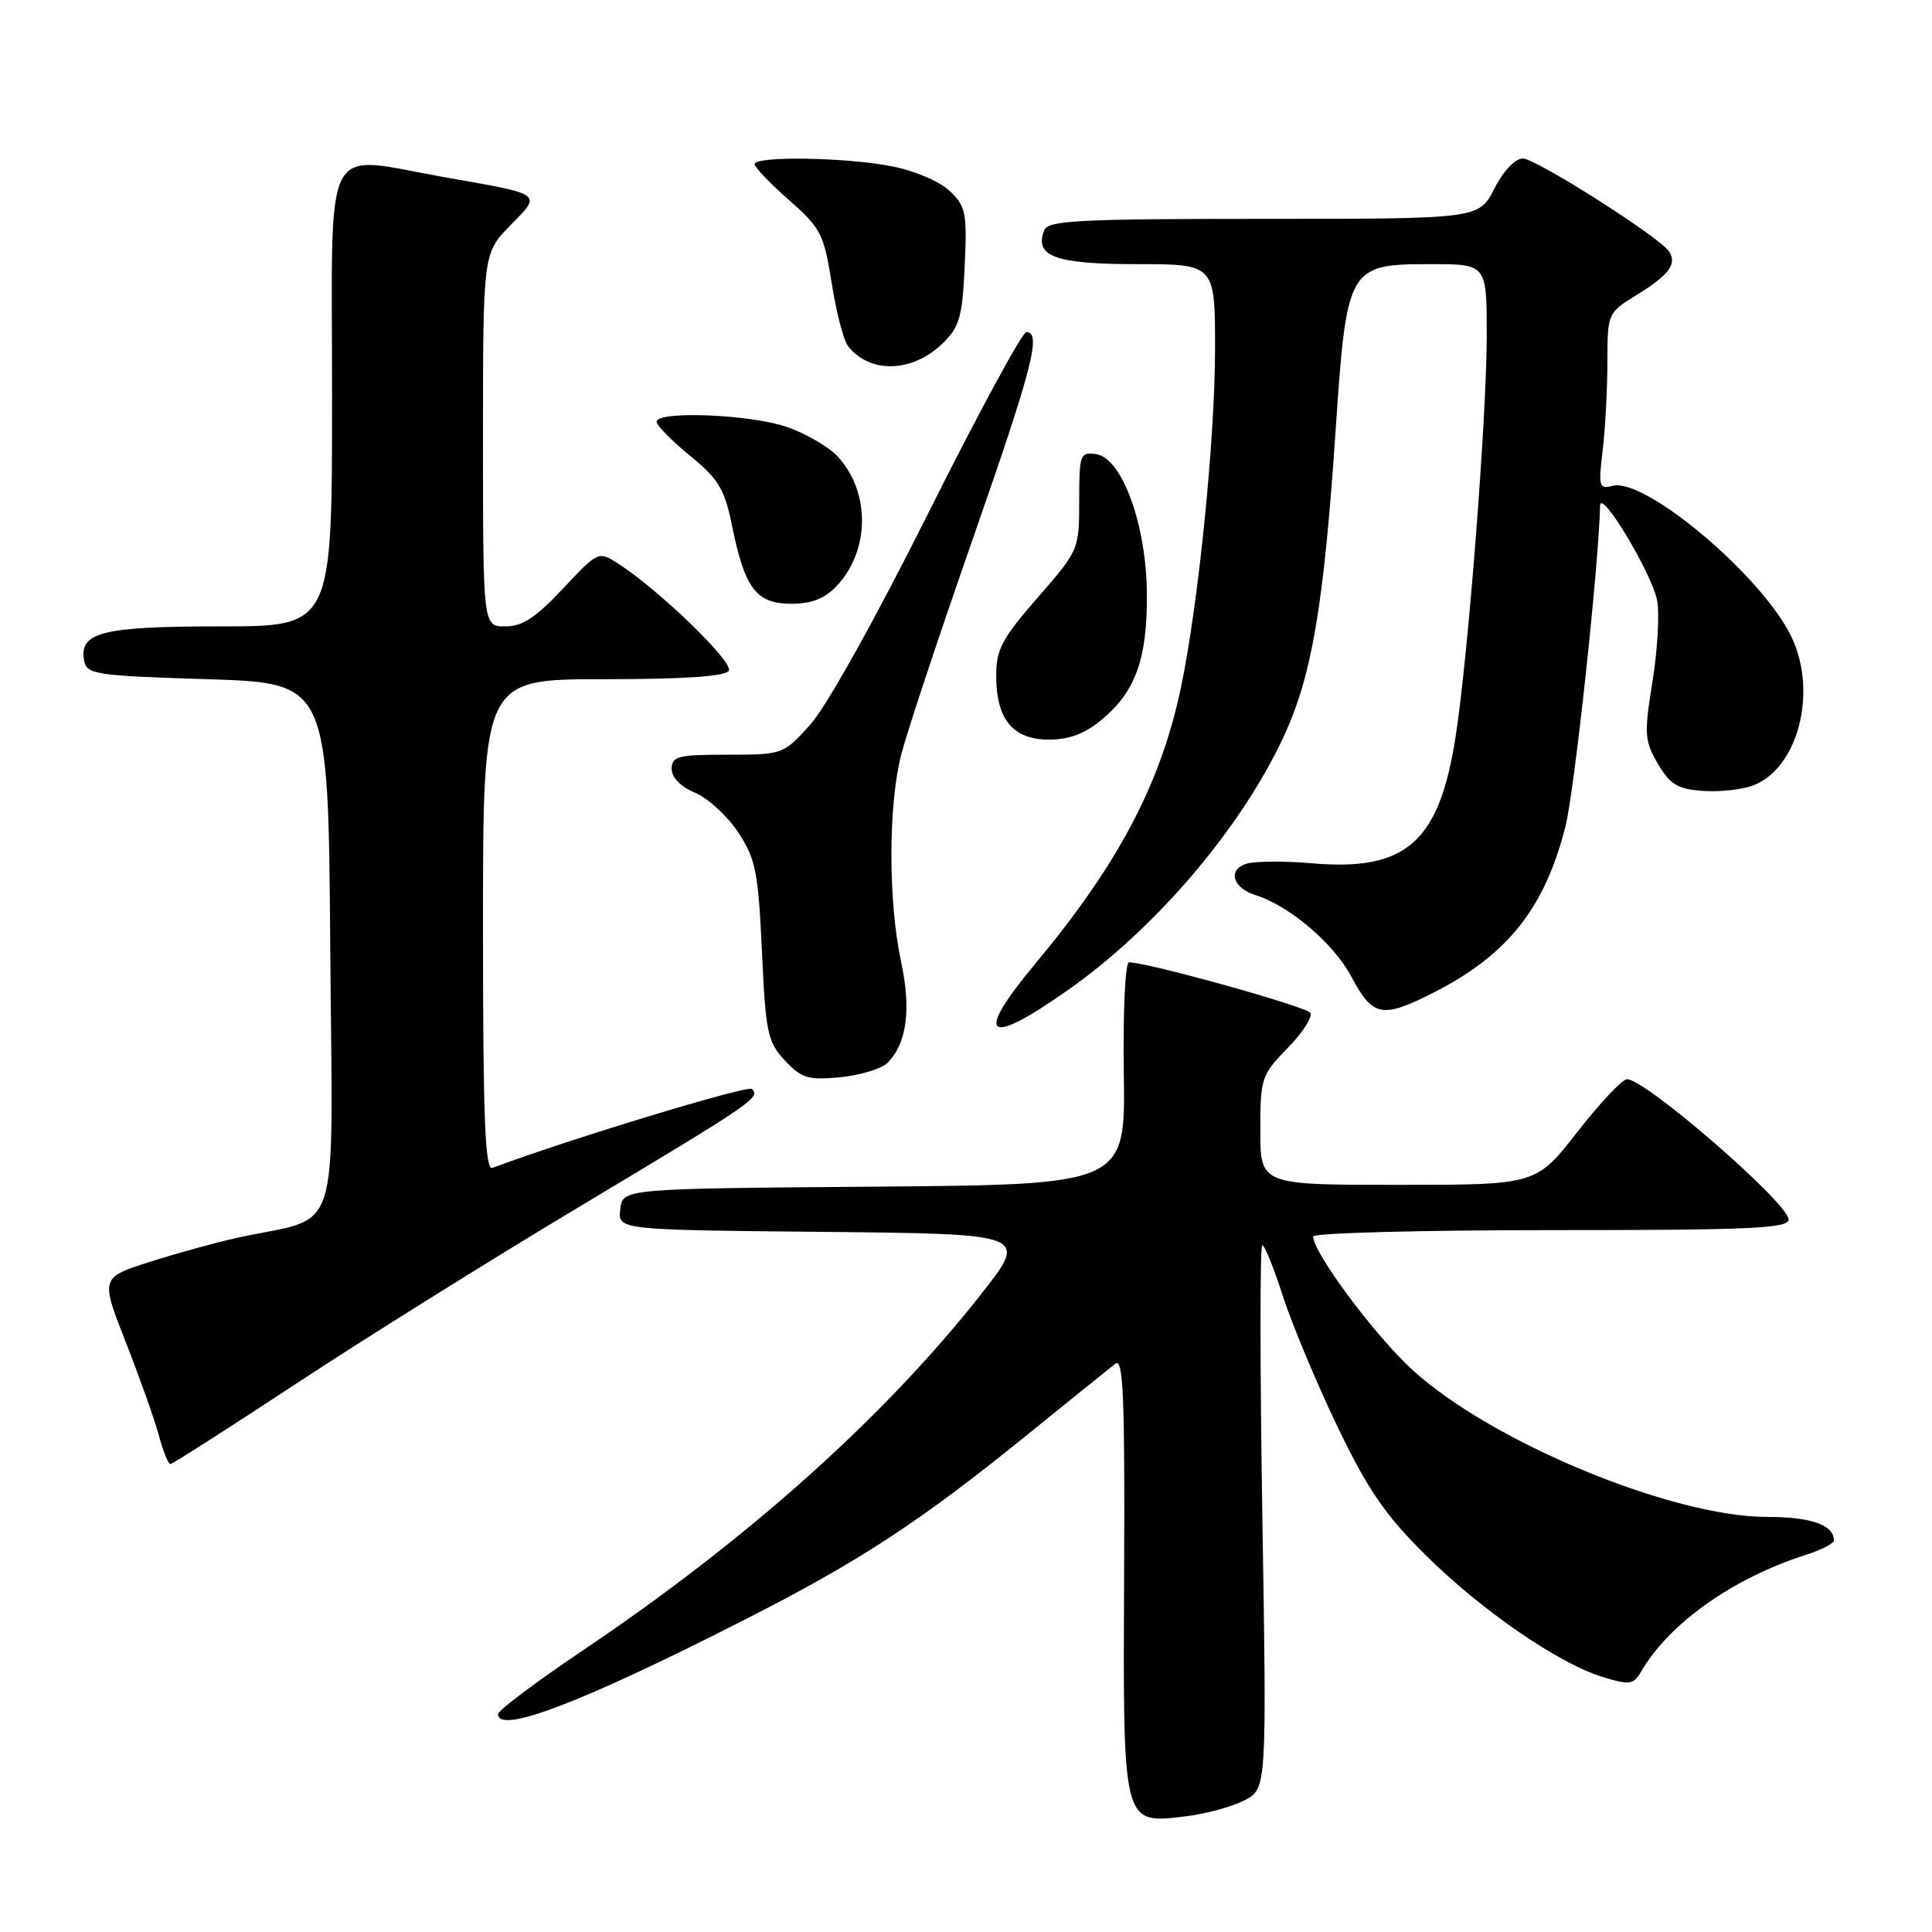 <?xml version="1.0" encoding="UTF-8" standalone="no"?>
<!DOCTYPE svg PUBLIC "-//W3C//DTD SVG 1.1//EN" "http://www.w3.org/Graphics/SVG/1.1/DTD/svg11.dtd" >
<svg xmlns="http://www.w3.org/2000/svg" xmlns:xlink="http://www.w3.org/1999/xlink" version="1.1" viewBox="0 0 256 256">
 <g >
 <path fill="currentColor"
d=" M 164.87 238.57 C 167.85 237.03 167.85 237.03 167.27 201.01 C 166.95 181.21 166.94 165.00 167.26 165.00 C 167.57 165.00 168.80 168.04 169.99 171.75 C 171.19 175.46 174.43 183.21 177.19 188.97 C 181.25 197.41 183.51 200.71 188.86 206.02 C 196.33 213.42 206.55 220.45 212.42 222.23 C 215.91 223.29 216.45 223.22 217.42 221.55 C 221.17 215.10 229.56 209.14 239.25 206.04 C 241.31 205.38 243.00 204.52 243.00 204.12 C 243.00 202.06 240.00 201.00 234.14 201.00 C 221.57 201.00 197.65 191.09 187.20 181.56 C 182.20 177.01 174.00 165.99 174.00 163.84 C 174.00 163.38 188.18 163.00 205.50 163.00 C 231.94 163.00 237.00 162.77 237.00 161.59 C 237.00 159.45 218.06 143.00 215.59 143.00 C 214.97 143.00 212.00 146.15 209.00 150.00 C 203.54 157.00 203.54 157.00 185.27 157.00 C 167.00 157.00 167.00 157.00 167.00 149.79 C 167.00 142.86 167.14 142.44 170.61 138.88 C 172.60 136.85 173.96 134.74 173.63 134.21 C 173.11 133.38 152.17 127.54 149.60 127.51 C 149.10 127.50 148.79 134.00 148.91 142.24 C 149.13 156.97 149.13 156.97 115.82 157.24 C 82.50 157.50 82.50 157.50 82.19 160.23 C 81.87 162.97 81.87 162.97 109.08 163.23 C 136.29 163.50 136.29 163.50 129.99 171.50 C 117.15 187.81 99.05 204.00 77.25 218.67 C 71.06 222.84 66.00 226.64 66.00 227.12 C 66.00 229.85 77.09 225.61 98.73 214.59 C 113.87 206.89 121.85 201.67 136.00 190.21 C 141.78 185.53 147.08 181.25 147.79 180.70 C 148.84 179.87 149.06 185.08 148.95 208.50 C 148.80 242.09 148.70 241.67 157.05 240.68 C 159.71 240.37 163.23 239.41 164.87 238.57 Z  M 39.28 183.32 C 48.20 177.44 65.17 166.84 77.00 159.76 C 99.85 146.07 100.77 145.44 99.64 144.30 C 99.09 143.75 75.65 150.87 65.25 154.75 C 64.27 155.11 64.00 148.27 64.00 122.61 C 64.00 90.00 64.00 90.00 79.94 90.00 C 90.61 90.00 96.11 89.63 96.57 88.88 C 97.25 87.78 87.48 78.30 82.00 74.74 C 79.29 72.99 79.29 72.99 74.60 77.99 C 71.02 81.82 69.22 83.00 66.96 83.00 C 64.00 83.00 64.00 83.00 64.00 58.29 C 64.00 33.58 64.00 33.58 67.60 29.89 C 71.82 25.58 72.14 25.81 58.90 23.48 C 42.46 20.59 44.00 17.59 44.00 52.50 C 44.00 83.00 44.00 83.00 29.19 83.00 C 13.49 83.00 10.43 83.78 11.15 87.57 C 11.50 89.36 12.71 89.54 27.51 90.00 C 43.50 90.50 43.50 90.50 43.76 125.71 C 44.06 165.25 45.43 160.97 31.50 164.00 C 28.75 164.60 23.53 166.03 19.90 167.19 C 13.31 169.29 13.31 169.29 16.68 177.88 C 18.53 182.61 20.51 188.17 21.06 190.24 C 21.62 192.31 22.30 194.00 22.57 194.00 C 22.84 194.00 30.36 189.19 39.28 183.32 Z  M 117.59 140.84 C 120.15 138.28 120.76 133.82 119.41 127.50 C 117.67 119.37 117.69 106.61 119.44 99.89 C 120.23 96.85 124.51 83.98 128.94 71.29 C 136.80 48.79 138.04 44.00 136.00 44.00 C 135.46 44.00 129.60 54.80 123.00 68.00 C 116.02 81.96 109.48 93.68 107.38 96.00 C 103.79 99.98 103.73 100.00 96.38 100.00 C 89.83 100.00 89.00 100.21 89.00 101.88 C 89.00 103.04 90.19 104.25 92.09 105.04 C 93.79 105.74 96.36 108.10 97.80 110.27 C 100.13 113.80 100.47 115.47 100.96 126.03 C 101.45 136.86 101.71 138.07 104.00 140.52 C 106.20 142.87 107.08 143.14 111.32 142.74 C 113.98 142.48 116.80 141.63 117.59 140.84 Z  M 141.59 131.13 C 153.13 123.01 164.41 109.77 170.02 97.76 C 173.82 89.66 175.40 80.40 176.98 57.00 C 178.45 35.28 178.61 35.00 189.67 35.00 C 197.00 35.00 197.00 35.00 197.00 44.44 C 197.00 55.21 194.54 87.00 192.87 97.65 C 190.69 111.63 186.32 115.47 173.83 114.39 C 170.16 114.07 166.25 114.10 165.13 114.46 C 162.64 115.25 163.34 117.66 166.34 118.60 C 170.85 120.01 176.73 125.01 179.07 129.43 C 181.89 134.74 183.13 134.98 189.89 131.56 C 199.75 126.56 204.69 120.35 207.44 109.48 C 208.62 104.80 211.86 74.79 212.02 67.00 C 212.07 64.63 218.91 76.02 219.58 79.58 C 219.91 81.34 219.63 86.18 218.96 90.33 C 217.84 97.26 217.90 98.15 219.67 101.19 C 221.28 103.94 222.27 104.55 225.61 104.80 C 227.81 104.96 230.83 104.64 232.31 104.07 C 238.25 101.81 240.86 91.73 237.40 84.43 C 233.59 76.41 218.00 63.24 213.66 64.38 C 211.89 64.84 211.78 64.47 212.36 59.69 C 212.70 56.84 212.99 51.57 212.99 47.99 C 213.00 41.47 213.00 41.47 216.98 39.01 C 221.17 36.42 222.24 34.97 221.16 33.32 C 219.91 31.42 203.51 21.00 201.78 21.00 C 200.76 21.00 199.20 22.65 198.00 25.00 C 195.96 29.00 195.96 29.00 167.45 29.00 C 142.92 29.00 138.86 29.21 138.36 30.51 C 137.03 33.98 139.83 35.00 150.62 35.00 C 161.00 35.00 161.00 35.00 161.00 46.25 C 161.00 58.16 158.79 80.10 156.48 91.10 C 153.80 103.86 148.19 114.49 137.17 127.71 C 128.98 137.53 130.66 138.84 141.59 131.13 Z  M 146.06 95.30 C 150.48 91.57 152.01 87.32 151.97 78.78 C 151.93 69.61 148.70 60.67 145.24 60.18 C 143.12 59.88 143.00 60.20 143.00 66.37 C 143.00 72.82 142.96 72.92 137.50 79.18 C 132.78 84.59 132.00 86.06 132.00 89.52 C 132.00 95.32 134.21 98.00 138.98 98.00 C 141.72 98.00 143.78 97.21 146.06 95.30 Z  M 110.88 77.63 C 115.30 72.93 115.33 65.11 110.96 60.45 C 109.74 59.16 106.70 57.40 104.20 56.55 C 99.34 54.90 87.00 54.41 87.00 55.88 C 87.00 56.36 88.99 58.39 91.43 60.39 C 95.26 63.52 96.02 64.81 97.02 69.76 C 98.69 77.99 100.22 80.00 104.85 80.00 C 107.56 80.00 109.29 79.32 110.88 77.63 Z  M 124.99 45.42 C 127.14 43.31 127.53 41.90 127.83 35.23 C 128.15 28.14 127.98 27.32 125.79 25.26 C 124.44 24.00 121.07 22.58 118.06 22.01 C 111.84 20.83 100.00 20.66 99.99 21.75 C 99.99 22.16 102.03 24.30 104.54 26.50 C 108.77 30.22 109.17 31.00 110.20 37.50 C 110.80 41.35 111.78 45.11 112.37 45.86 C 115.28 49.58 120.97 49.39 124.99 45.42 Z "/>
</g>
</svg>
